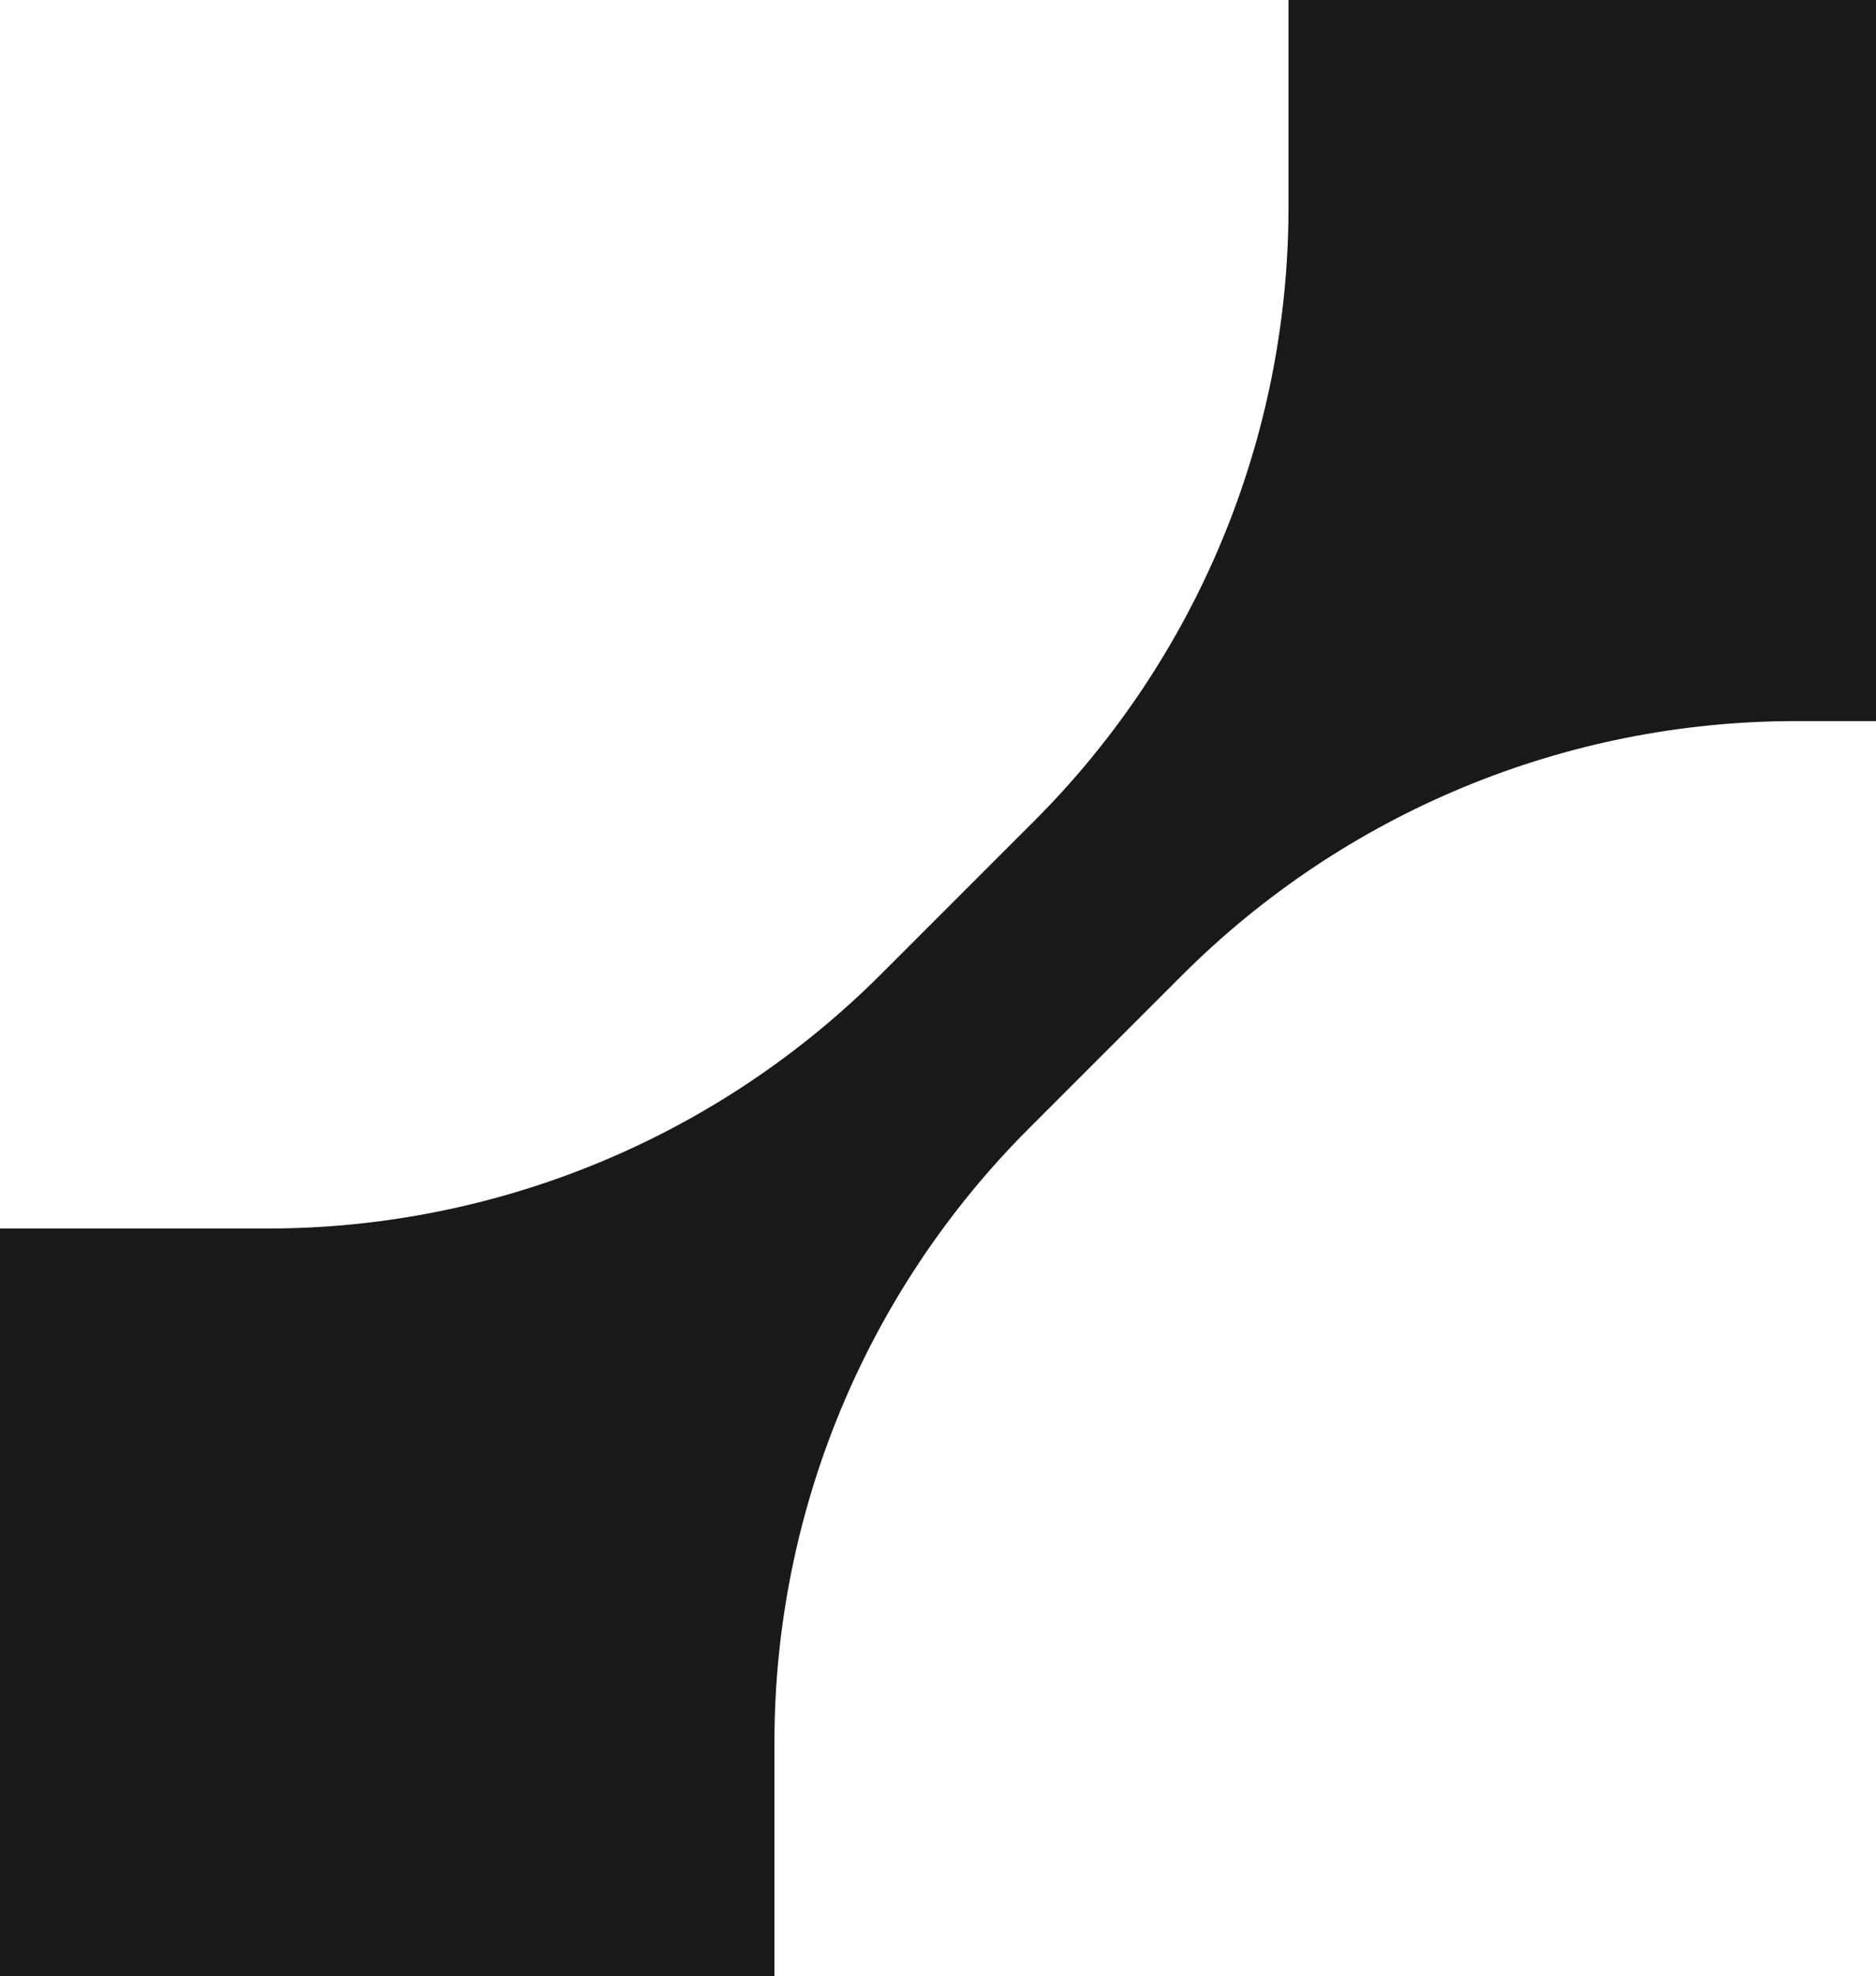 <svg width="281" height="296" viewBox="0 0 281 296" fill="none" xmlns="http://www.w3.org/2000/svg">
<path d="M239 -255H987C1012.41 -255 1033 -234.405 1033 -209V62C1033 87.405 1012.41 108 987 108H268.975C234.497 108 201.431 121.696 177.051 146.076L154.076 169.051C129.696 193.431 116 226.497 116 260.975V671C116 696.405 95.405 717 70 717H-678C-703.405 717 -724 696.405 -724 671V230C-724 204.595 -703.405 184 -678 184H40.025C74.503 184 107.569 170.304 131.949 145.924L154.924 122.949C179.304 98.569 193 65.503 193 31.025V-209C193 -234.405 213.595 -255 239 -255Z" fill="#191919"/>
</svg>
